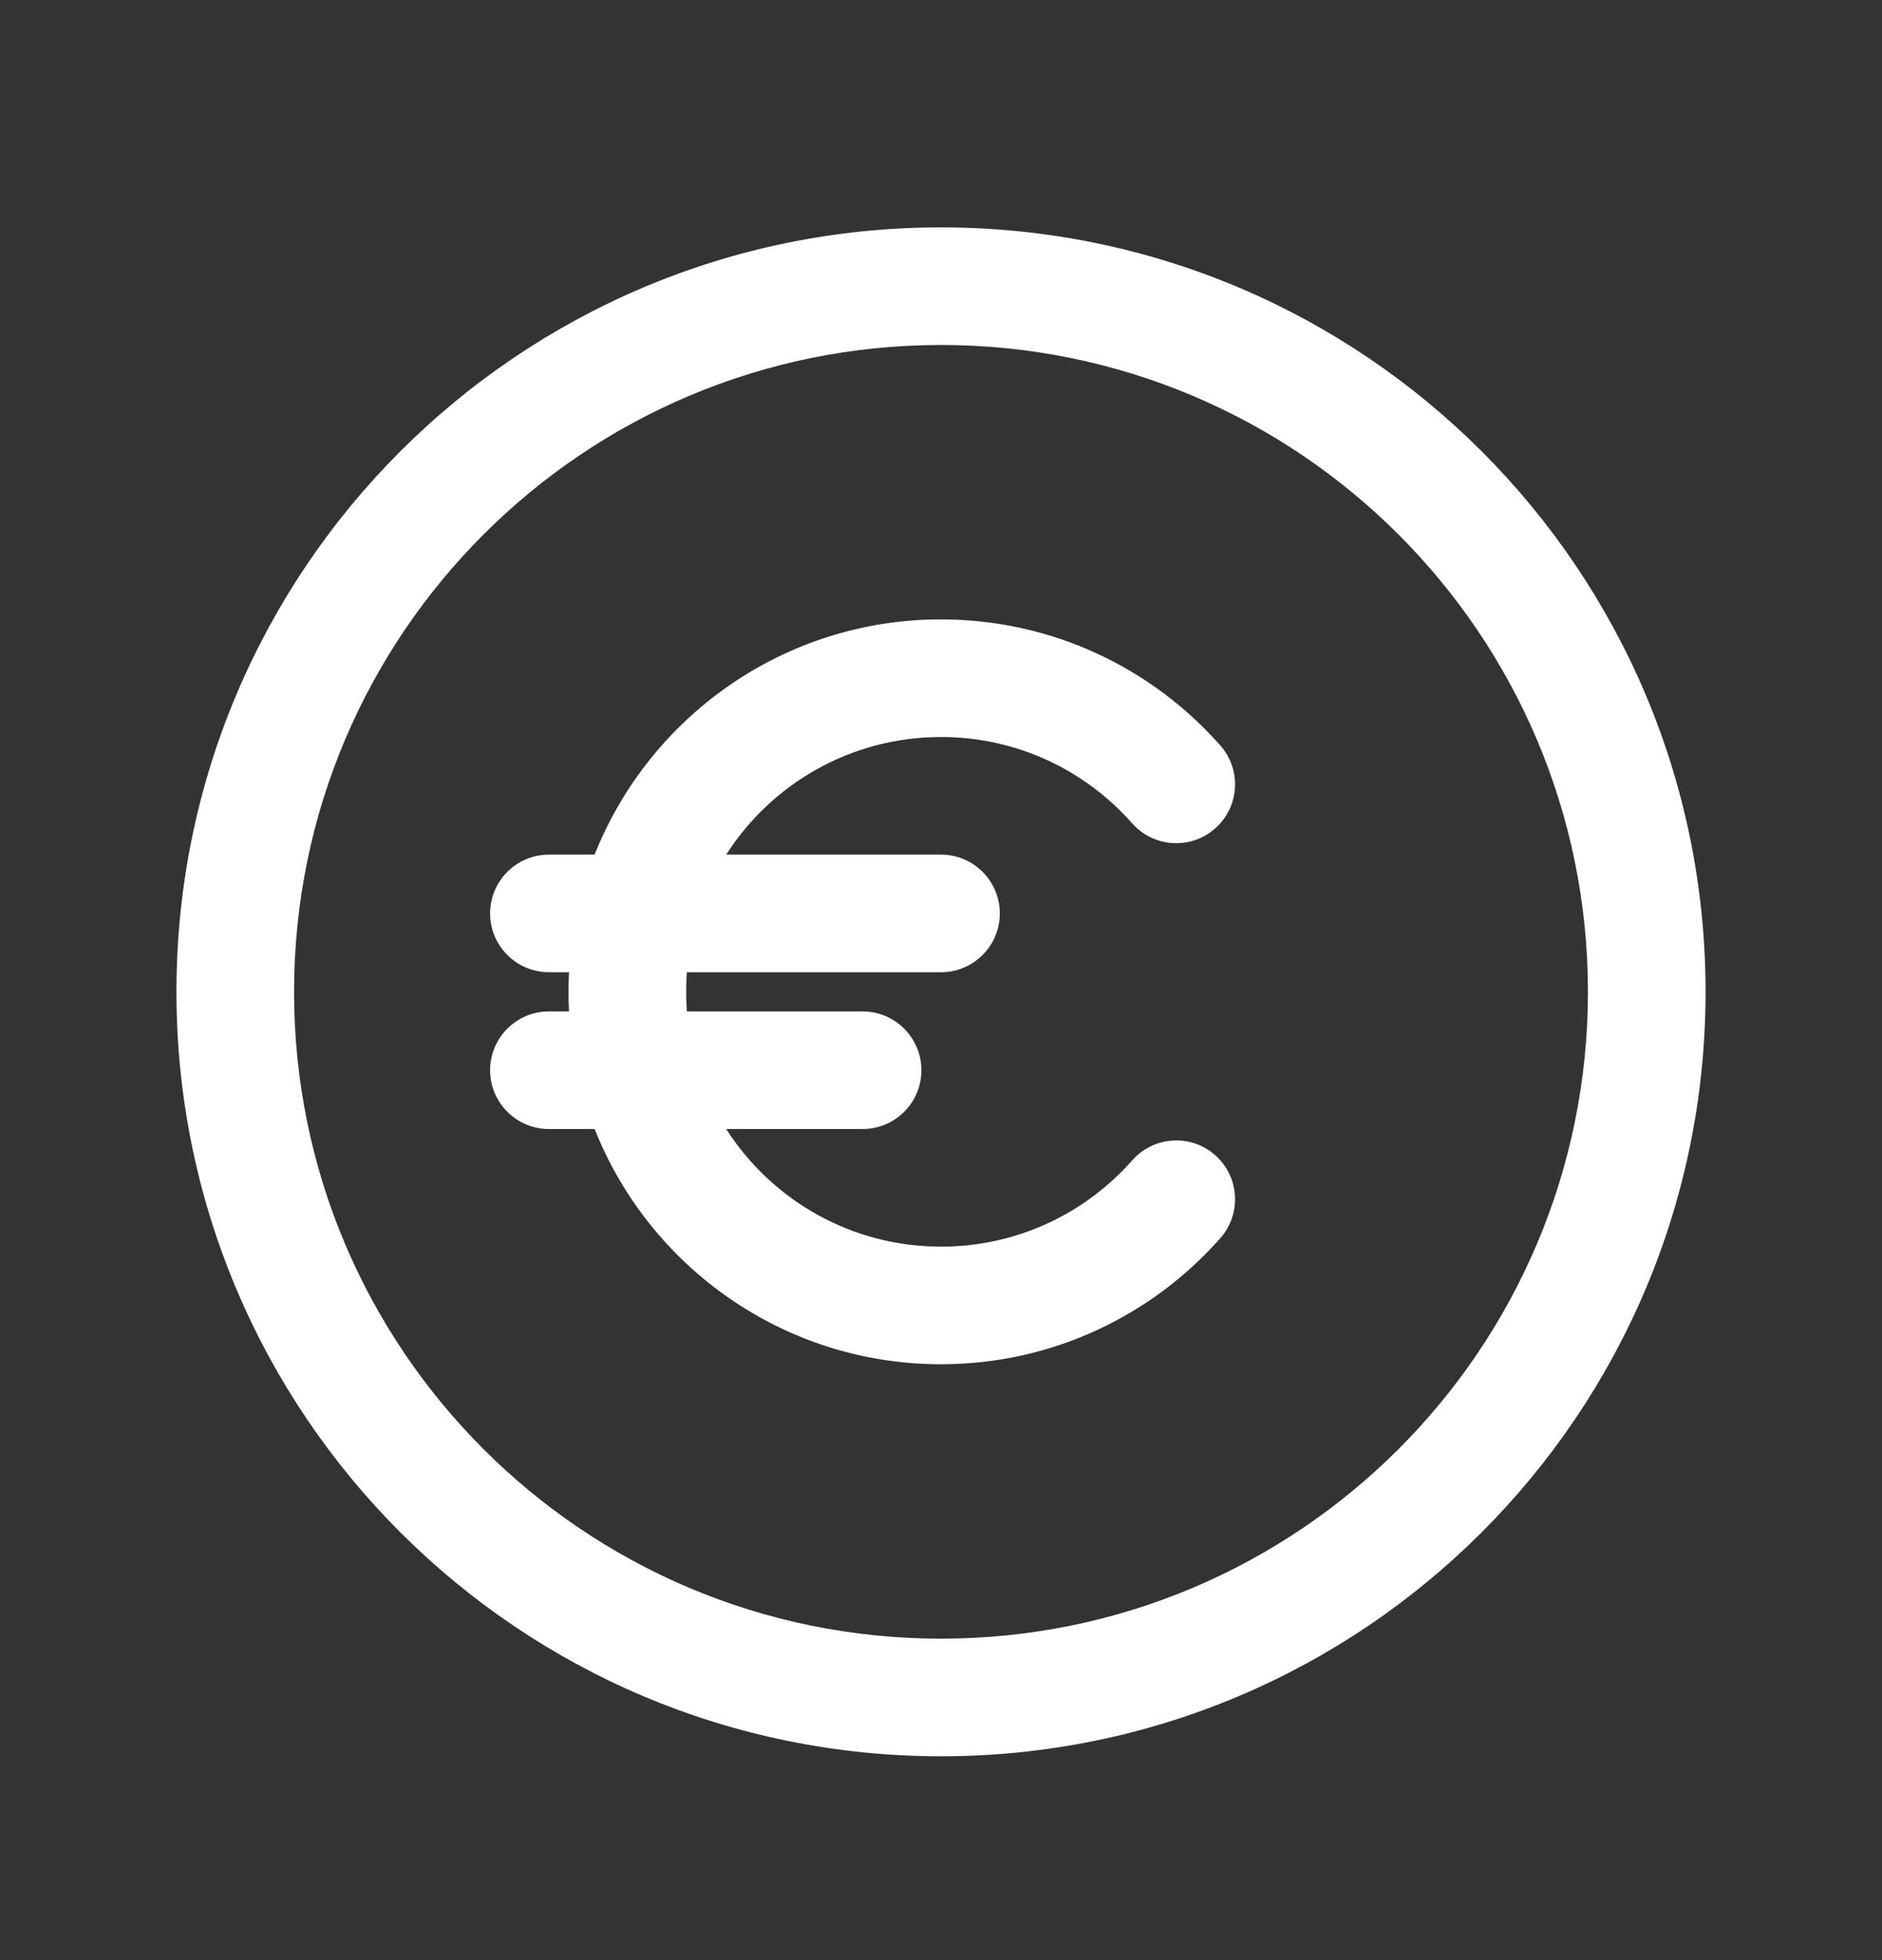 <svg width="24" height="25" viewBox="0 0 24 25" fill="none" xmlns="http://www.w3.org/2000/svg">
<rect x="0" y="0" width="24" height="25" fill="#333333" stroke="none"/>
<path fill-rule="evenodd" clip-rule="evenodd" d="M3.75 12.65C3.75 8.094 7.444 4.4 12 4.4C16.556 4.4 20.25 8.094 20.25 12.65C20.25 17.206 16.556 20.9 12 20.9C7.444 20.9 3.75 17.206 3.75 12.65ZM12 2.9C6.615 2.9 2.25 7.265 2.25 12.65C2.25 18.035 6.615 22.4 12 22.4C17.385 22.4 21.75 18.035 21.75 12.65C21.75 7.265 17.385 2.9 12 2.9ZM8.75 12.65C8.75 12.566 8.753 12.482 8.759 12.4H12C12.414 12.4 12.75 12.064 12.75 11.65C12.75 11.236 12.414 10.9 12 10.9H9.261C9.838 9.998 10.849 9.4 12 9.4C12.971 9.4 13.841 9.825 14.438 10.501C14.712 10.811 15.186 10.841 15.496 10.566C15.807 10.292 15.836 9.818 15.562 9.508C14.693 8.523 13.419 7.9 12 7.9C9.995 7.9 8.28 9.143 7.583 10.9H7C6.586 10.9 6.25 11.236 6.25 11.65C6.25 12.064 6.586 12.4 7 12.4H7.256C7.252 12.483 7.25 12.566 7.25 12.65C7.25 12.734 7.252 12.817 7.256 12.9H7C6.586 12.9 6.25 13.236 6.25 13.65C6.25 14.064 6.586 14.4 7 14.4H7.583C8.28 16.157 9.995 17.4 12 17.4C13.419 17.4 14.693 16.777 15.562 15.792C15.836 15.482 15.807 15.008 15.496 14.733C15.186 14.459 14.712 14.489 14.438 14.8C13.841 15.476 12.971 15.9 12 15.9C10.849 15.9 9.838 15.302 9.261 14.4H11C11.414 14.4 11.75 14.064 11.75 13.65C11.75 13.236 11.414 12.9 11 12.9H8.759C8.753 12.818 8.75 12.734 8.75 12.65Z" fill="white"/>
</svg>
